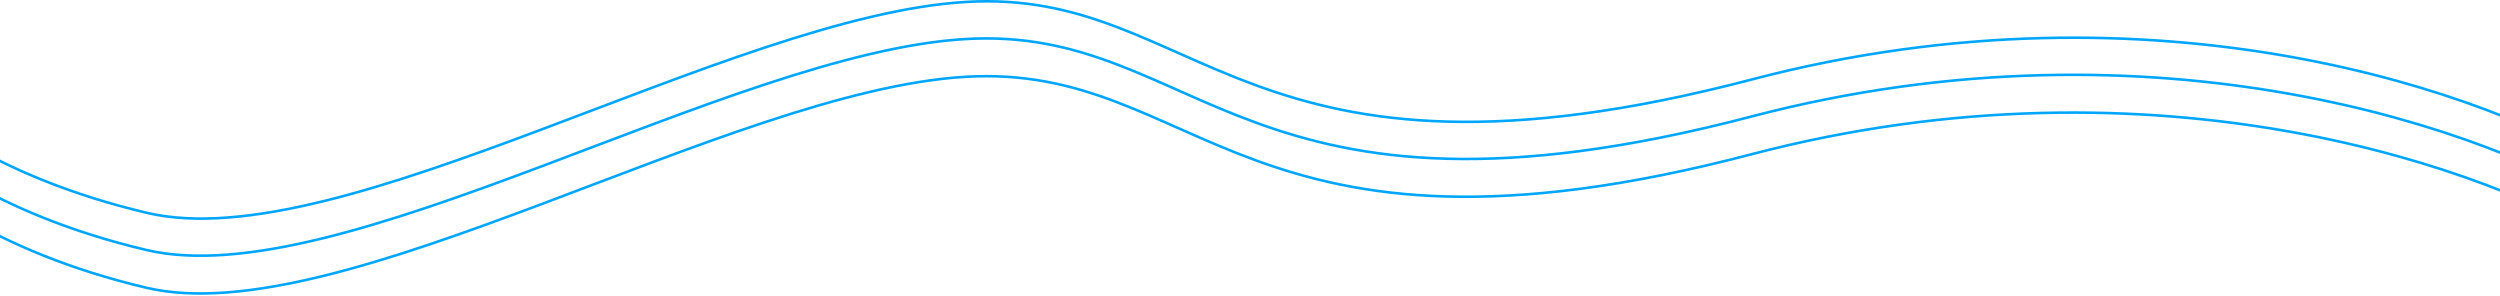 <svg width="1920" height="227" viewBox="0 0 1920 227" fill="none" xmlns="http://www.w3.org/2000/svg">
<path d="M2006.5 131.006C1916.5 73.506 1658.3 -20.994 1345.5 61.006C954.5 163.506 922.5 -9.494 741.5 1.506C560.5 12.506 261.5 198.506 113 163.506C-5.8 135.506 -69.5 83.506 -86.5 61.006" stroke="#00A6FB" stroke-width="2"/>
<path d="M2006 159.512C1916 102.012 1657.8 7.512 1345 89.512C954 192.012 922 19.013 741 30.013C560 41.013 261 227.013 112.5 192.013C-6.3 164.013 -70 112.012 -87 89.512" stroke="#00A6FB" stroke-width="2"/>
<path d="M2006 188.512C1916 131.012 1657.8 36.512 1345 118.512C954 221.012 922 48.013 741 59.013C560 70.013 261 256.013 112.5 221.013C-6.3 193.013 -70 141.012 -87 118.512" stroke="#00A6FB" stroke-width="2"/>
</svg>
